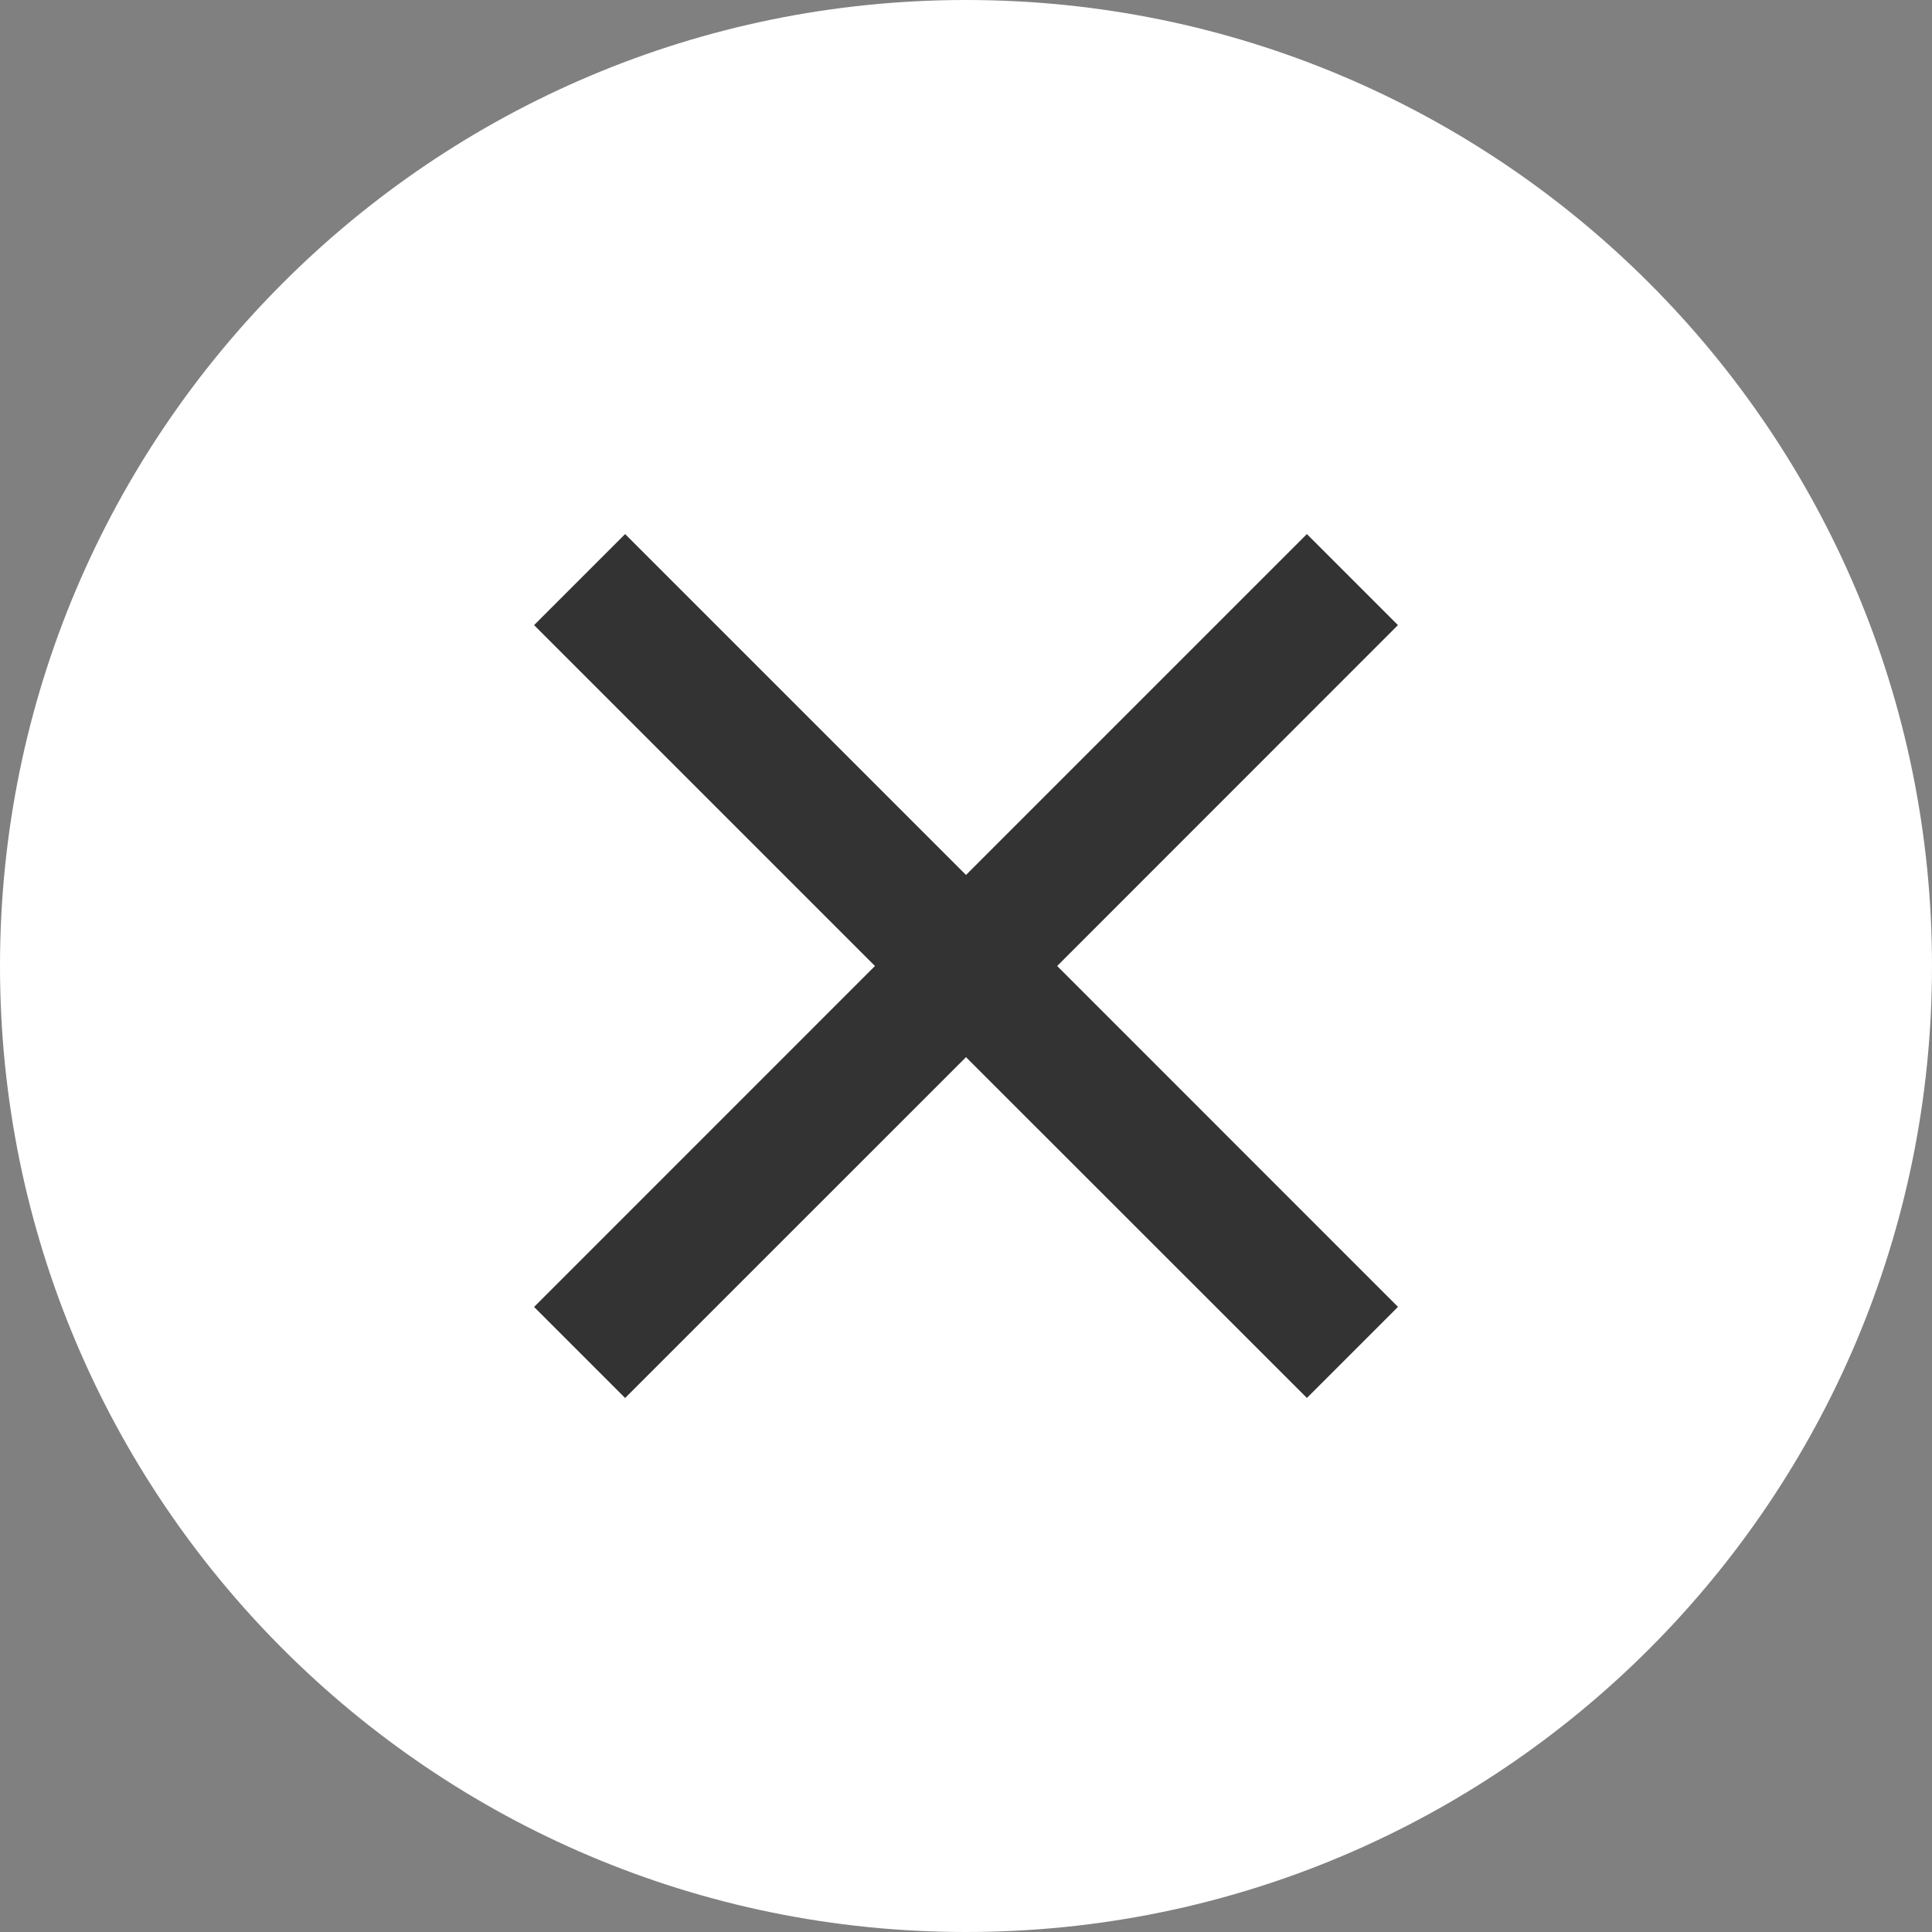 <svg width="32" height="32" fill="none" xmlns="http://www.w3.org/2000/svg"><rect width="100%" height="100%" fill="#808080" stroke="none"/><circle cx="16.667" cy="16.666" r="11.333" fill="#333"/><path fill-rule="evenodd" clip-rule="evenodd" d="M0 16C0 7.163 7.163 0 16 0s16 7.163 16 16-7.163 16-16 16S0 24.837 0 16zm21.646 7.154L16 17.51l-5.646 5.645-1.508-1.508L14.492 16l-5.646-5.646 1.508-1.508L16 14.492l5.646-5.646 1.508 1.508L17.51 16l5.645 5.646-1.508 1.508z" fill="#fff"/></svg>